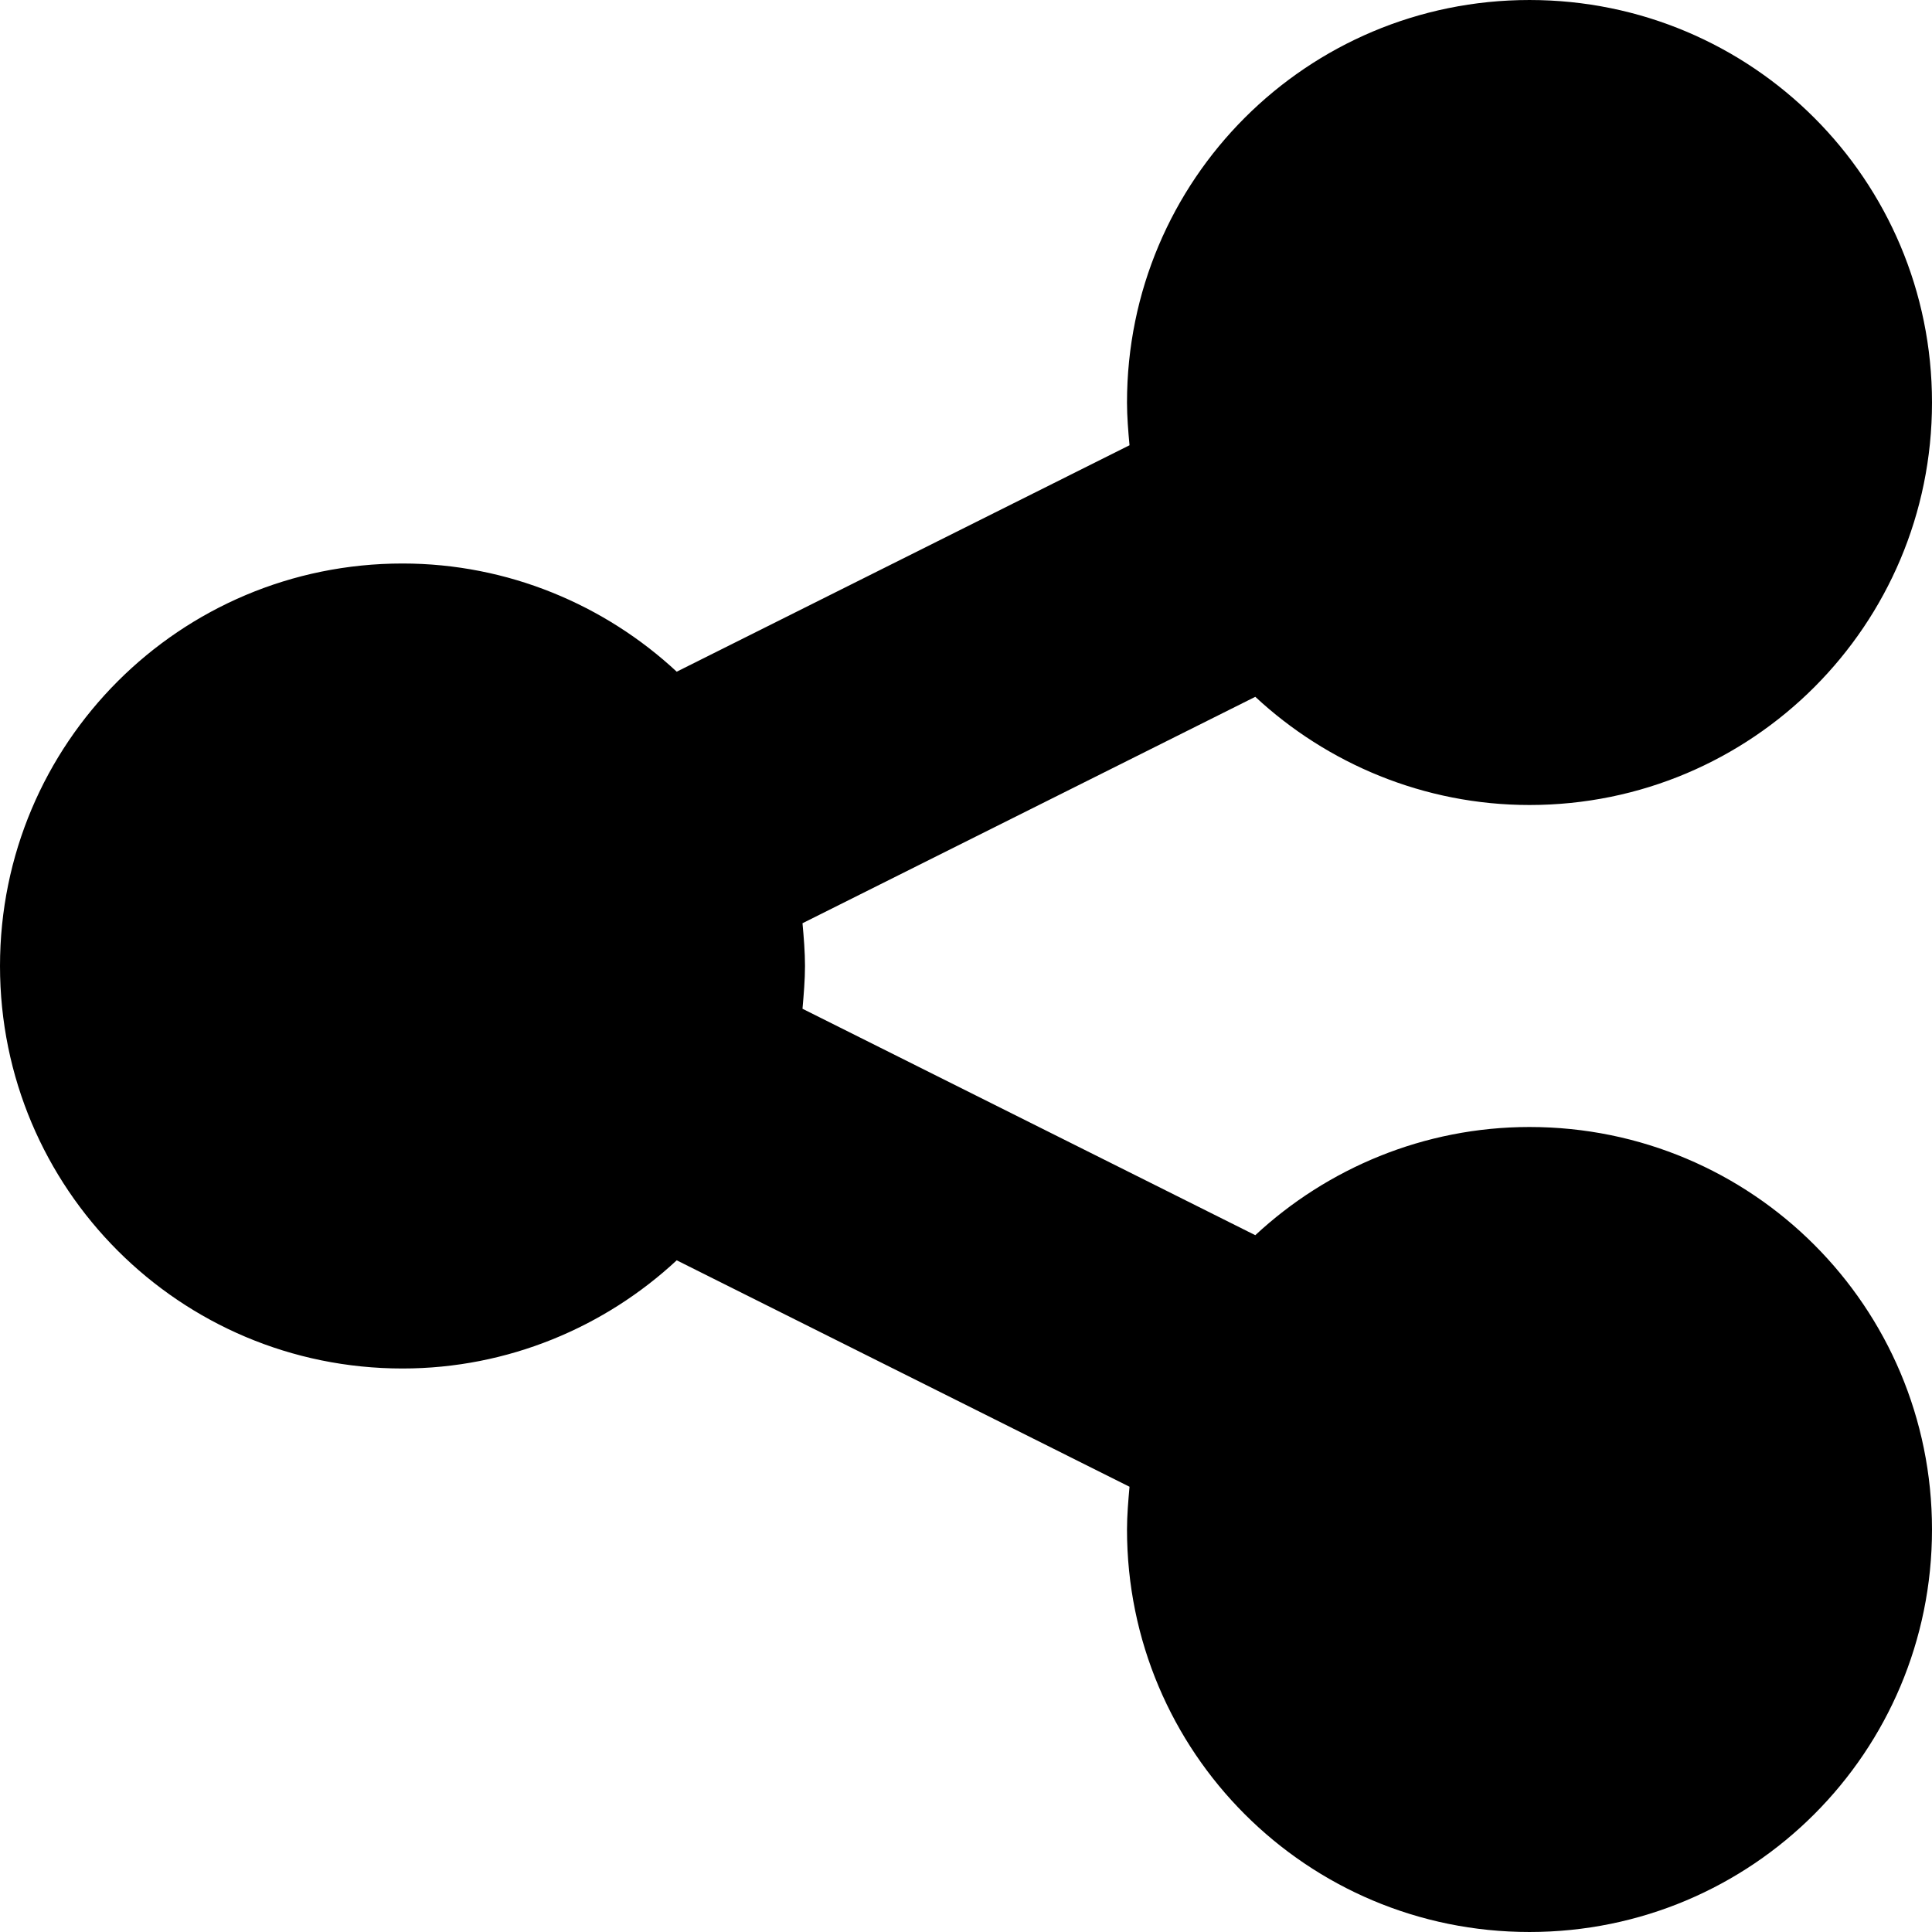 <!-- Generated by IcoMoon.io -->
<svg version="1.1" xmlns="http://www.w3.org/2000/svg" width="30" height="30" viewBox="0 0 30 30" xml:space="preserve" preserveAspectRatio="none" fill="{{shape_color}}" class="cp-target">
<path d="M23.75 17.5c3.457 0 6.25 2.793 6.25 6.25s-2.793 6.25-6.25 6.25-6.25-2.793-6.25-6.25c0-0.215 0.020-0.449 0.039-0.664l-7.031-3.516c-1.113 1.035-2.617 1.68-4.258 1.68-3.457 0-6.25-2.793-6.25-6.25s2.793-6.25 6.25-6.25c1.641 0 3.145 0.645 4.258 1.68l7.031-3.516c-0.020-0.215-0.039-0.449-0.039-0.664 0-3.457 2.793-6.25 6.25-6.25s6.25 2.793 6.25 6.25-2.793 6.25-6.25 6.25c-1.641 0-3.145-0.645-4.258-1.68l-7.031 3.516c0.020 0.215 0.039 0.449 0.039 0.664s-0.020 0.449-0.039 0.664l7.031 3.516c1.113-1.035 2.617-1.68 4.258-1.68z"></path>
</svg>
